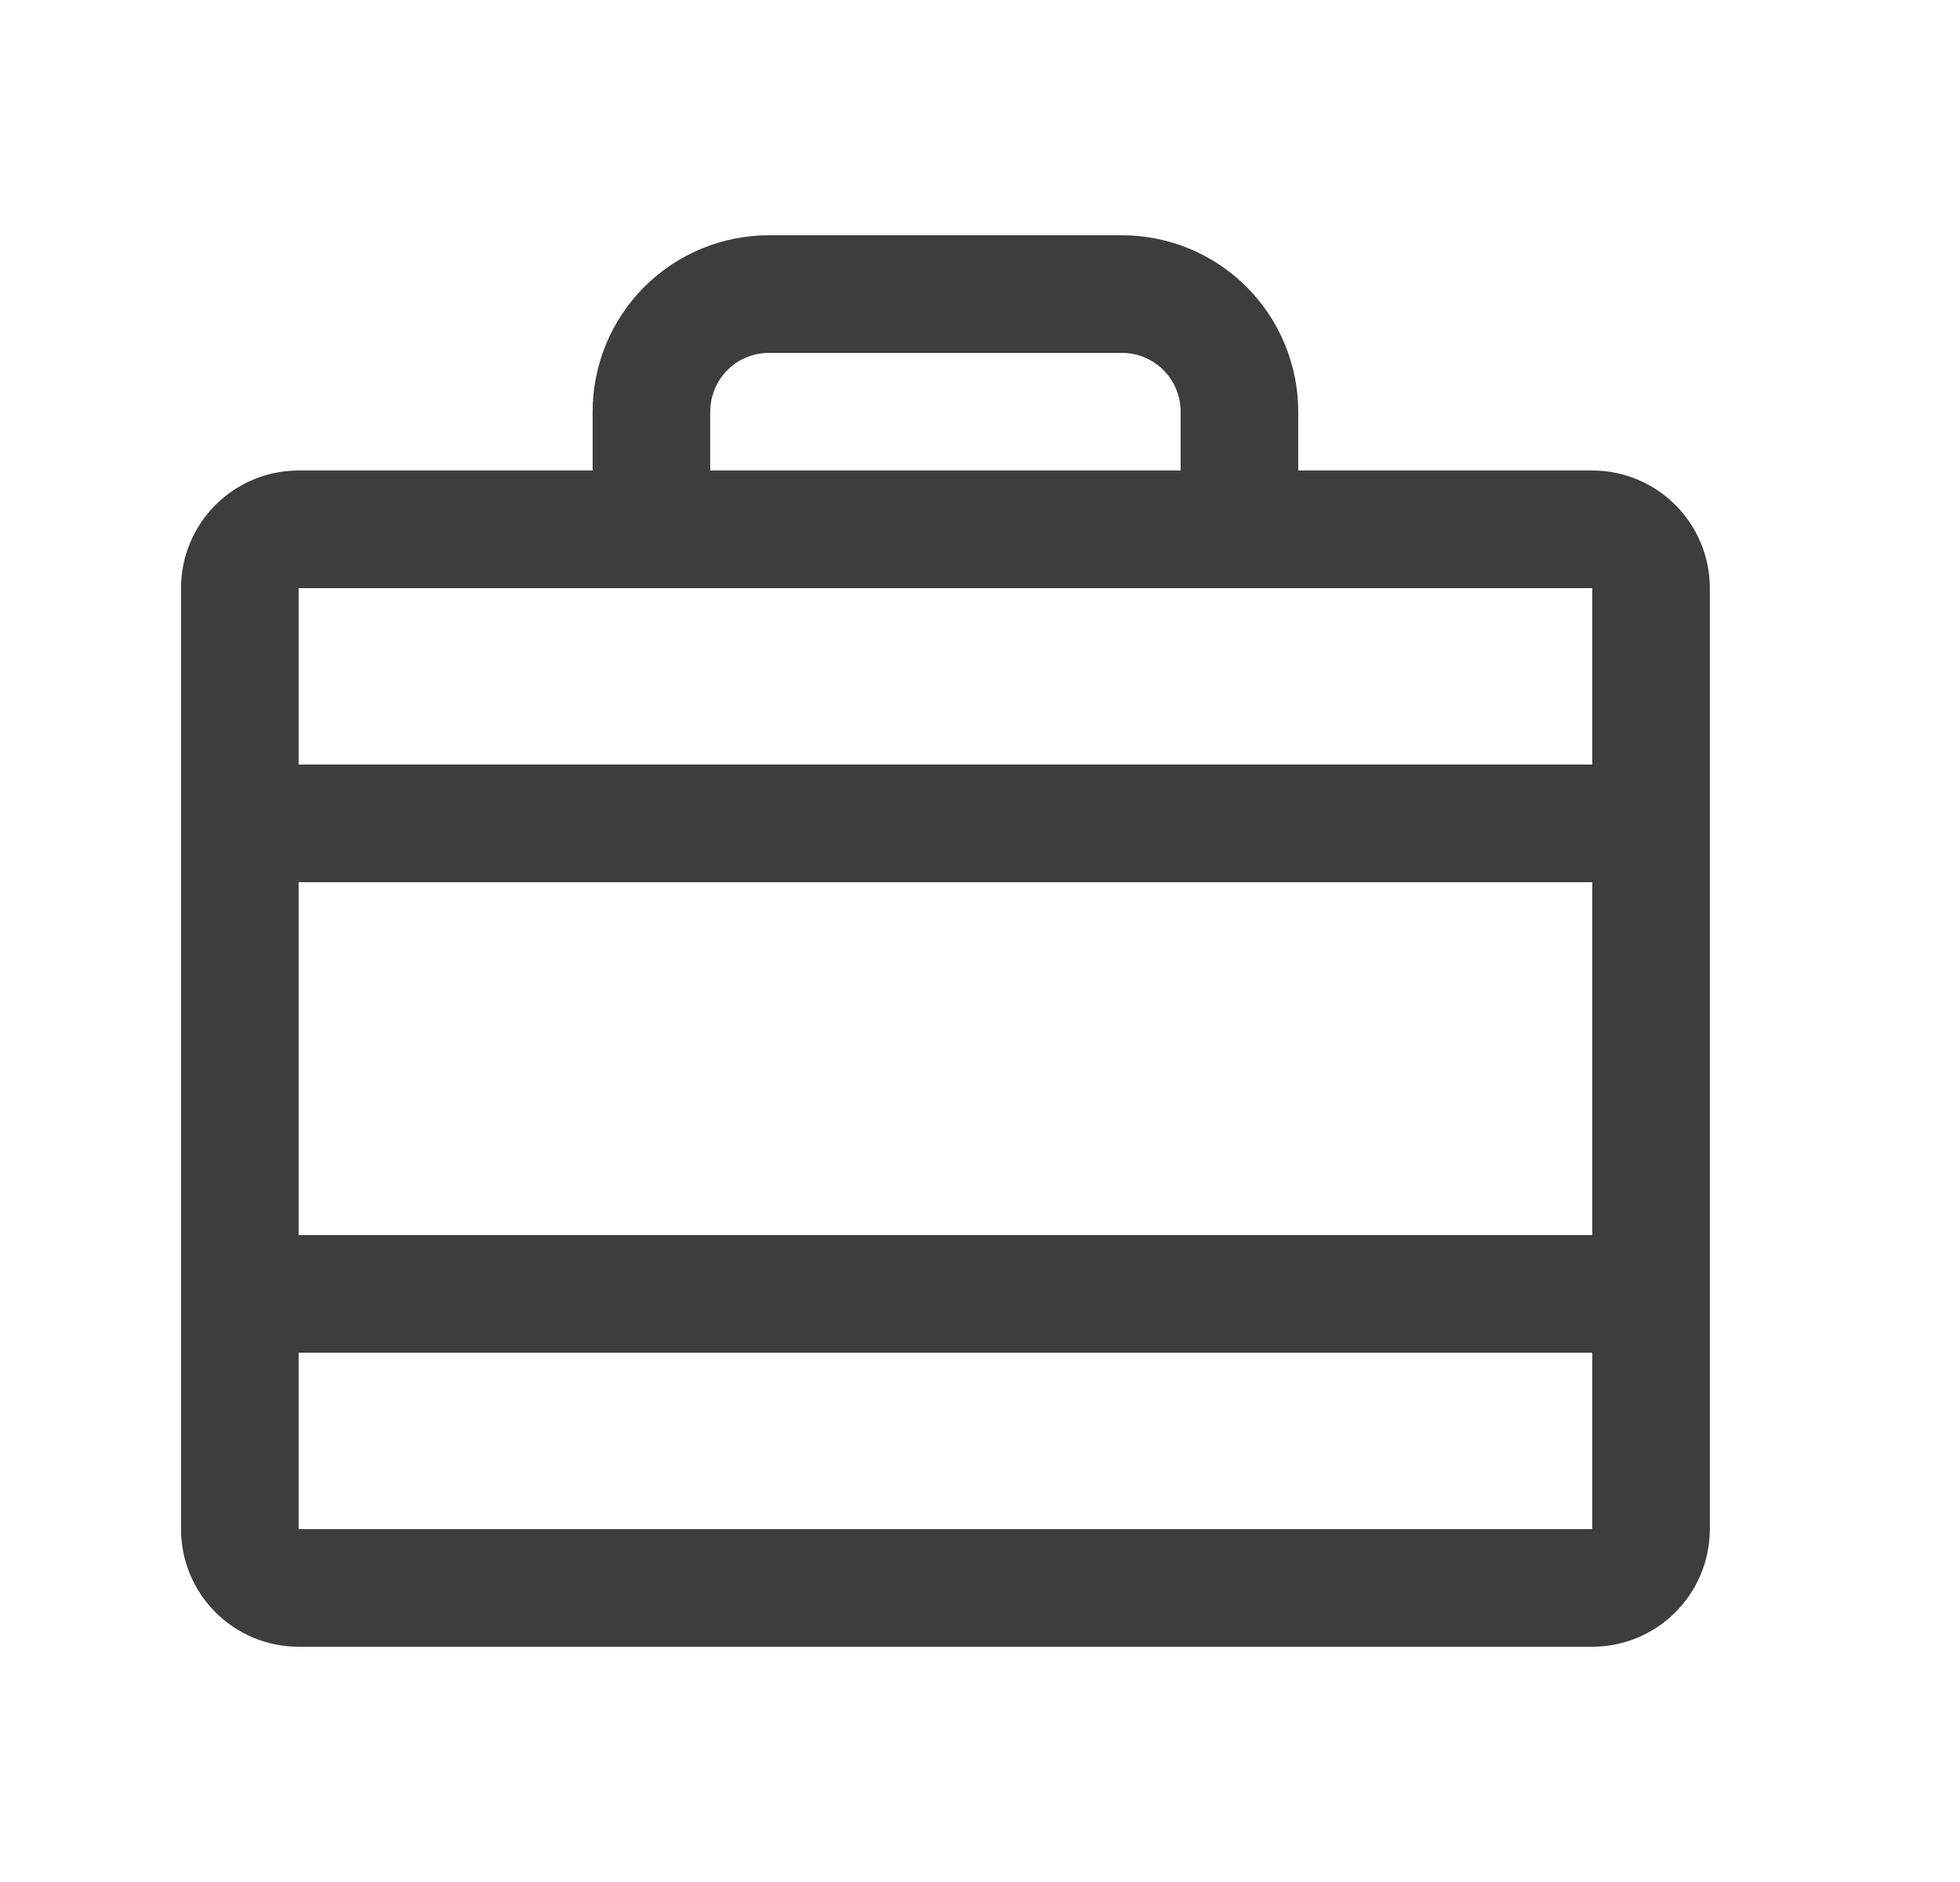 <svg width="25" height="24" viewBox="0 0 25 24" fill="none" xmlns="http://www.w3.org/2000/svg">
<path d="M15.809 6.75V5.25C15.809 4.852 15.651 4.471 15.37 4.189C15.088 3.908 14.707 3.75 14.309 3.75H9.809C9.411 3.75 9.029 3.908 8.748 4.189C8.467 4.471 8.309 4.852 8.309 5.25V6.75M3.059 16.5H21.059M3.059 10.5H21.059M3.809 6.75H20.309C20.723 6.75 21.059 7.086 21.059 7.5V19.5C21.059 19.914 20.723 20.25 20.309 20.25H3.809C3.395 20.25 3.059 19.914 3.059 19.5V7.5C3.059 7.086 3.395 6.75 3.809 6.75Z" stroke="#3D3D3D" stroke-width="1.5" stroke-linecap="round" stroke-linejoin="round"/>
</svg>
